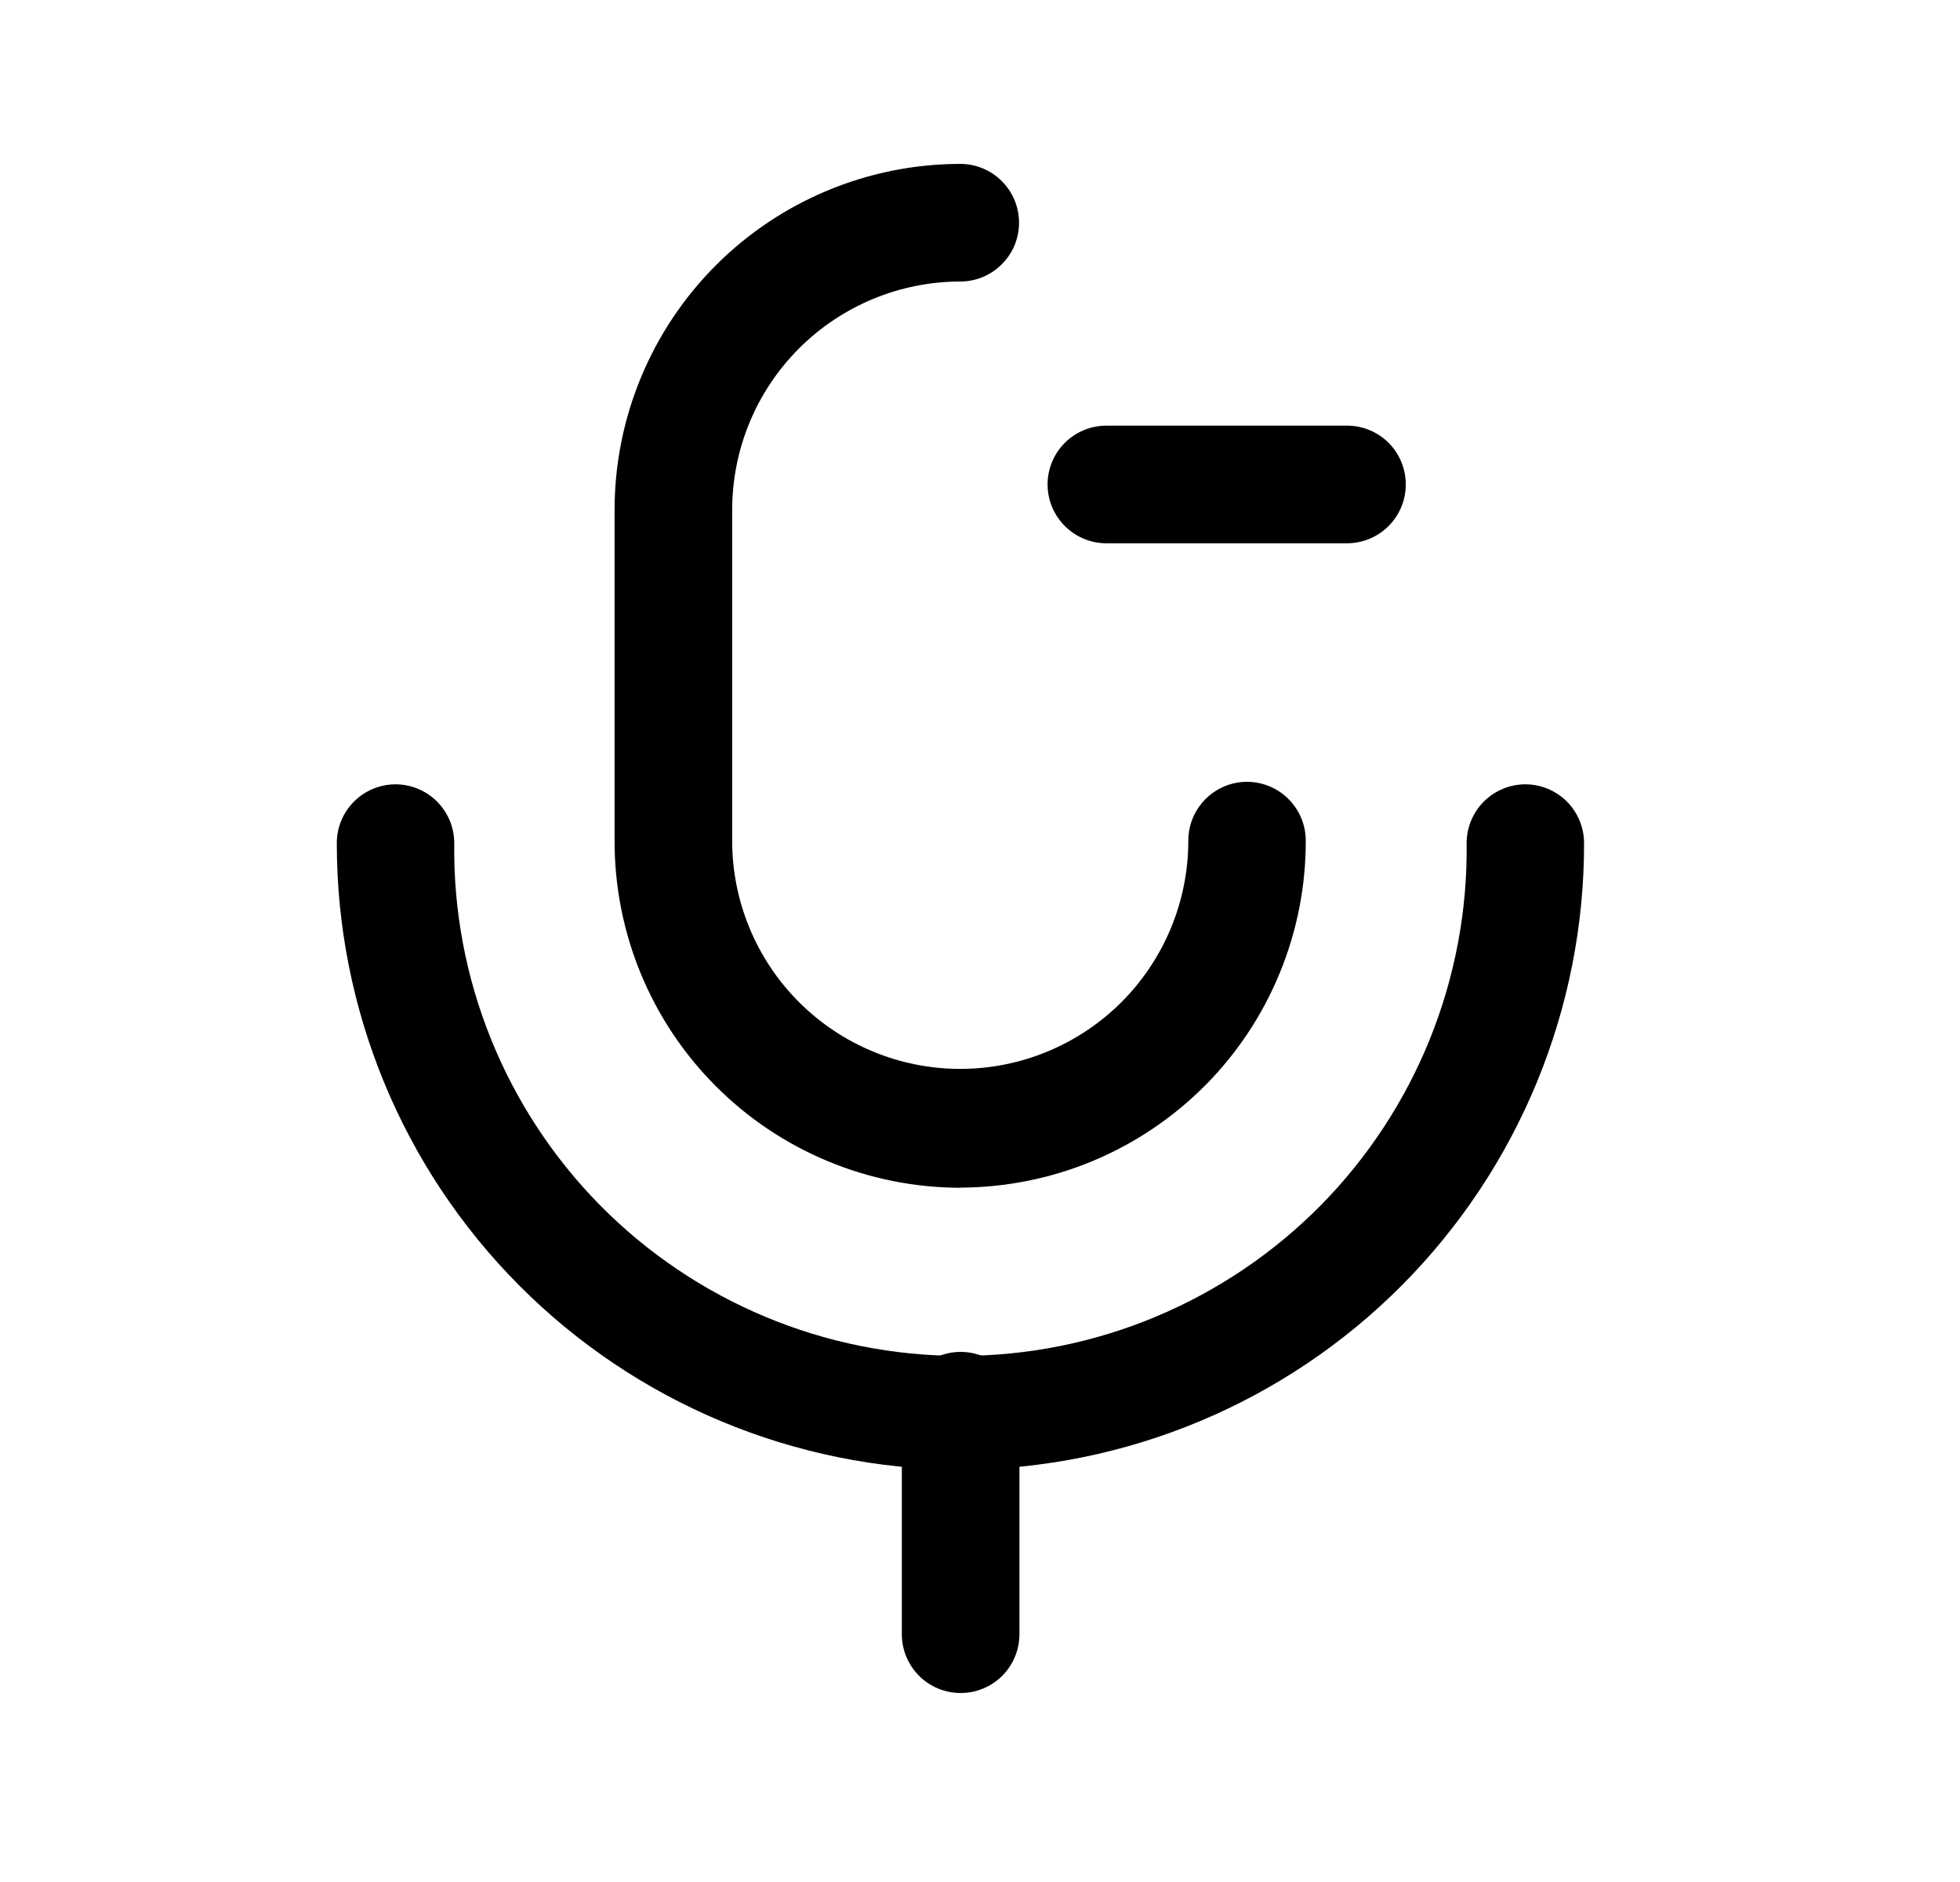 <svg width="25" height="24" viewBox="0 0 25 24" fill="none" xmlns="http://www.w3.org/2000/svg">
<path d="M12.252 15.147C11.671 15.146 11.097 15.032 10.561 14.809C10.024 14.586 9.538 14.26 9.128 13.849C8.718 13.438 8.393 12.95 8.172 12.413C7.951 11.876 7.838 11.301 7.839 10.721V6.5C7.84 5.331 8.305 4.21 9.131 3.383C9.958 2.556 11.079 2.091 12.248 2.09C12.447 2.09 12.638 2.169 12.778 2.31C12.919 2.45 12.998 2.641 12.998 2.84C12.998 3.039 12.919 3.23 12.778 3.37C12.638 3.511 12.447 3.59 12.248 3.59C11.476 3.591 10.737 3.898 10.192 4.443C9.646 4.989 9.34 5.728 9.339 6.5V10.722C9.339 11.493 9.645 12.233 10.191 12.779C10.736 13.324 11.476 13.631 12.248 13.631C13.019 13.631 13.759 13.324 14.305 12.779C14.85 12.233 15.157 11.493 15.157 10.722C15.157 10.623 15.176 10.526 15.213 10.435C15.251 10.344 15.306 10.261 15.375 10.191C15.445 10.121 15.527 10.066 15.618 10.028C15.709 9.99 15.806 9.97 15.905 9.97C16.103 9.97 16.294 10.049 16.434 10.189C16.575 10.329 16.654 10.519 16.655 10.718C16.657 11.298 16.544 11.872 16.323 12.409C16.103 12.945 15.779 13.433 15.37 13.844C14.96 14.255 14.474 14.582 13.939 14.805C13.404 15.028 12.83 15.143 12.25 15.145L12.252 15.147Z" fill="black"/>
<path d="M17.181 6.928H14.112C13.913 6.928 13.723 6.849 13.582 6.708C13.441 6.567 13.362 6.377 13.362 6.178C13.362 5.979 13.441 5.788 13.582 5.647C13.723 5.507 13.913 5.428 14.112 5.428H17.181C17.38 5.428 17.571 5.507 17.712 5.647C17.852 5.788 17.931 5.979 17.931 6.178C17.931 6.377 17.852 6.567 17.712 6.708C17.571 6.849 17.38 6.928 17.181 6.928Z" fill="black"/>
<path d="M12.255 18.743C10.14 18.736 8.114 17.891 6.622 16.392C5.13 14.894 4.294 12.865 4.296 10.75C4.296 10.551 4.376 10.361 4.516 10.221C4.657 10.081 4.847 10.002 5.046 10.002V10.002C5.144 10.002 5.242 10.022 5.333 10.06C5.424 10.098 5.506 10.153 5.576 10.223C5.645 10.293 5.7 10.376 5.738 10.467C5.775 10.558 5.794 10.655 5.794 10.754C5.783 11.609 5.942 12.457 6.262 13.249C6.582 14.042 7.056 14.764 7.656 15.372C8.257 15.98 8.972 16.462 9.761 16.792C10.55 17.122 11.396 17.291 12.25 17.291C13.105 17.291 13.951 17.122 14.74 16.792C15.529 16.462 16.244 15.98 16.845 15.372C17.445 14.764 17.919 14.042 18.239 13.249C18.558 12.457 18.718 11.609 18.707 10.754C18.707 10.655 18.726 10.558 18.763 10.467C18.801 10.376 18.856 10.293 18.925 10.223C18.995 10.153 19.077 10.098 19.168 10.06C19.259 10.022 19.356 10.002 19.455 10.002V10.002C19.654 10.002 19.844 10.081 19.985 10.221C20.125 10.361 20.204 10.551 20.205 10.75C20.208 12.863 19.372 14.891 17.882 16.39C16.392 17.888 14.368 18.734 12.255 18.743Z" fill="black"/>
<path d="M12.253 21.59C12.054 21.59 11.863 21.511 11.723 21.371C11.582 21.23 11.503 21.039 11.503 20.84V17.99C11.503 17.791 11.582 17.601 11.723 17.46C11.863 17.319 12.054 17.24 12.253 17.24C12.452 17.24 12.643 17.319 12.783 17.46C12.924 17.601 13.003 17.791 13.003 17.99V20.838C13.003 20.937 12.984 21.035 12.946 21.126C12.909 21.217 12.854 21.3 12.784 21.37C12.714 21.44 12.632 21.495 12.54 21.533C12.449 21.571 12.352 21.59 12.253 21.59Z" fill="black"/>
</svg>